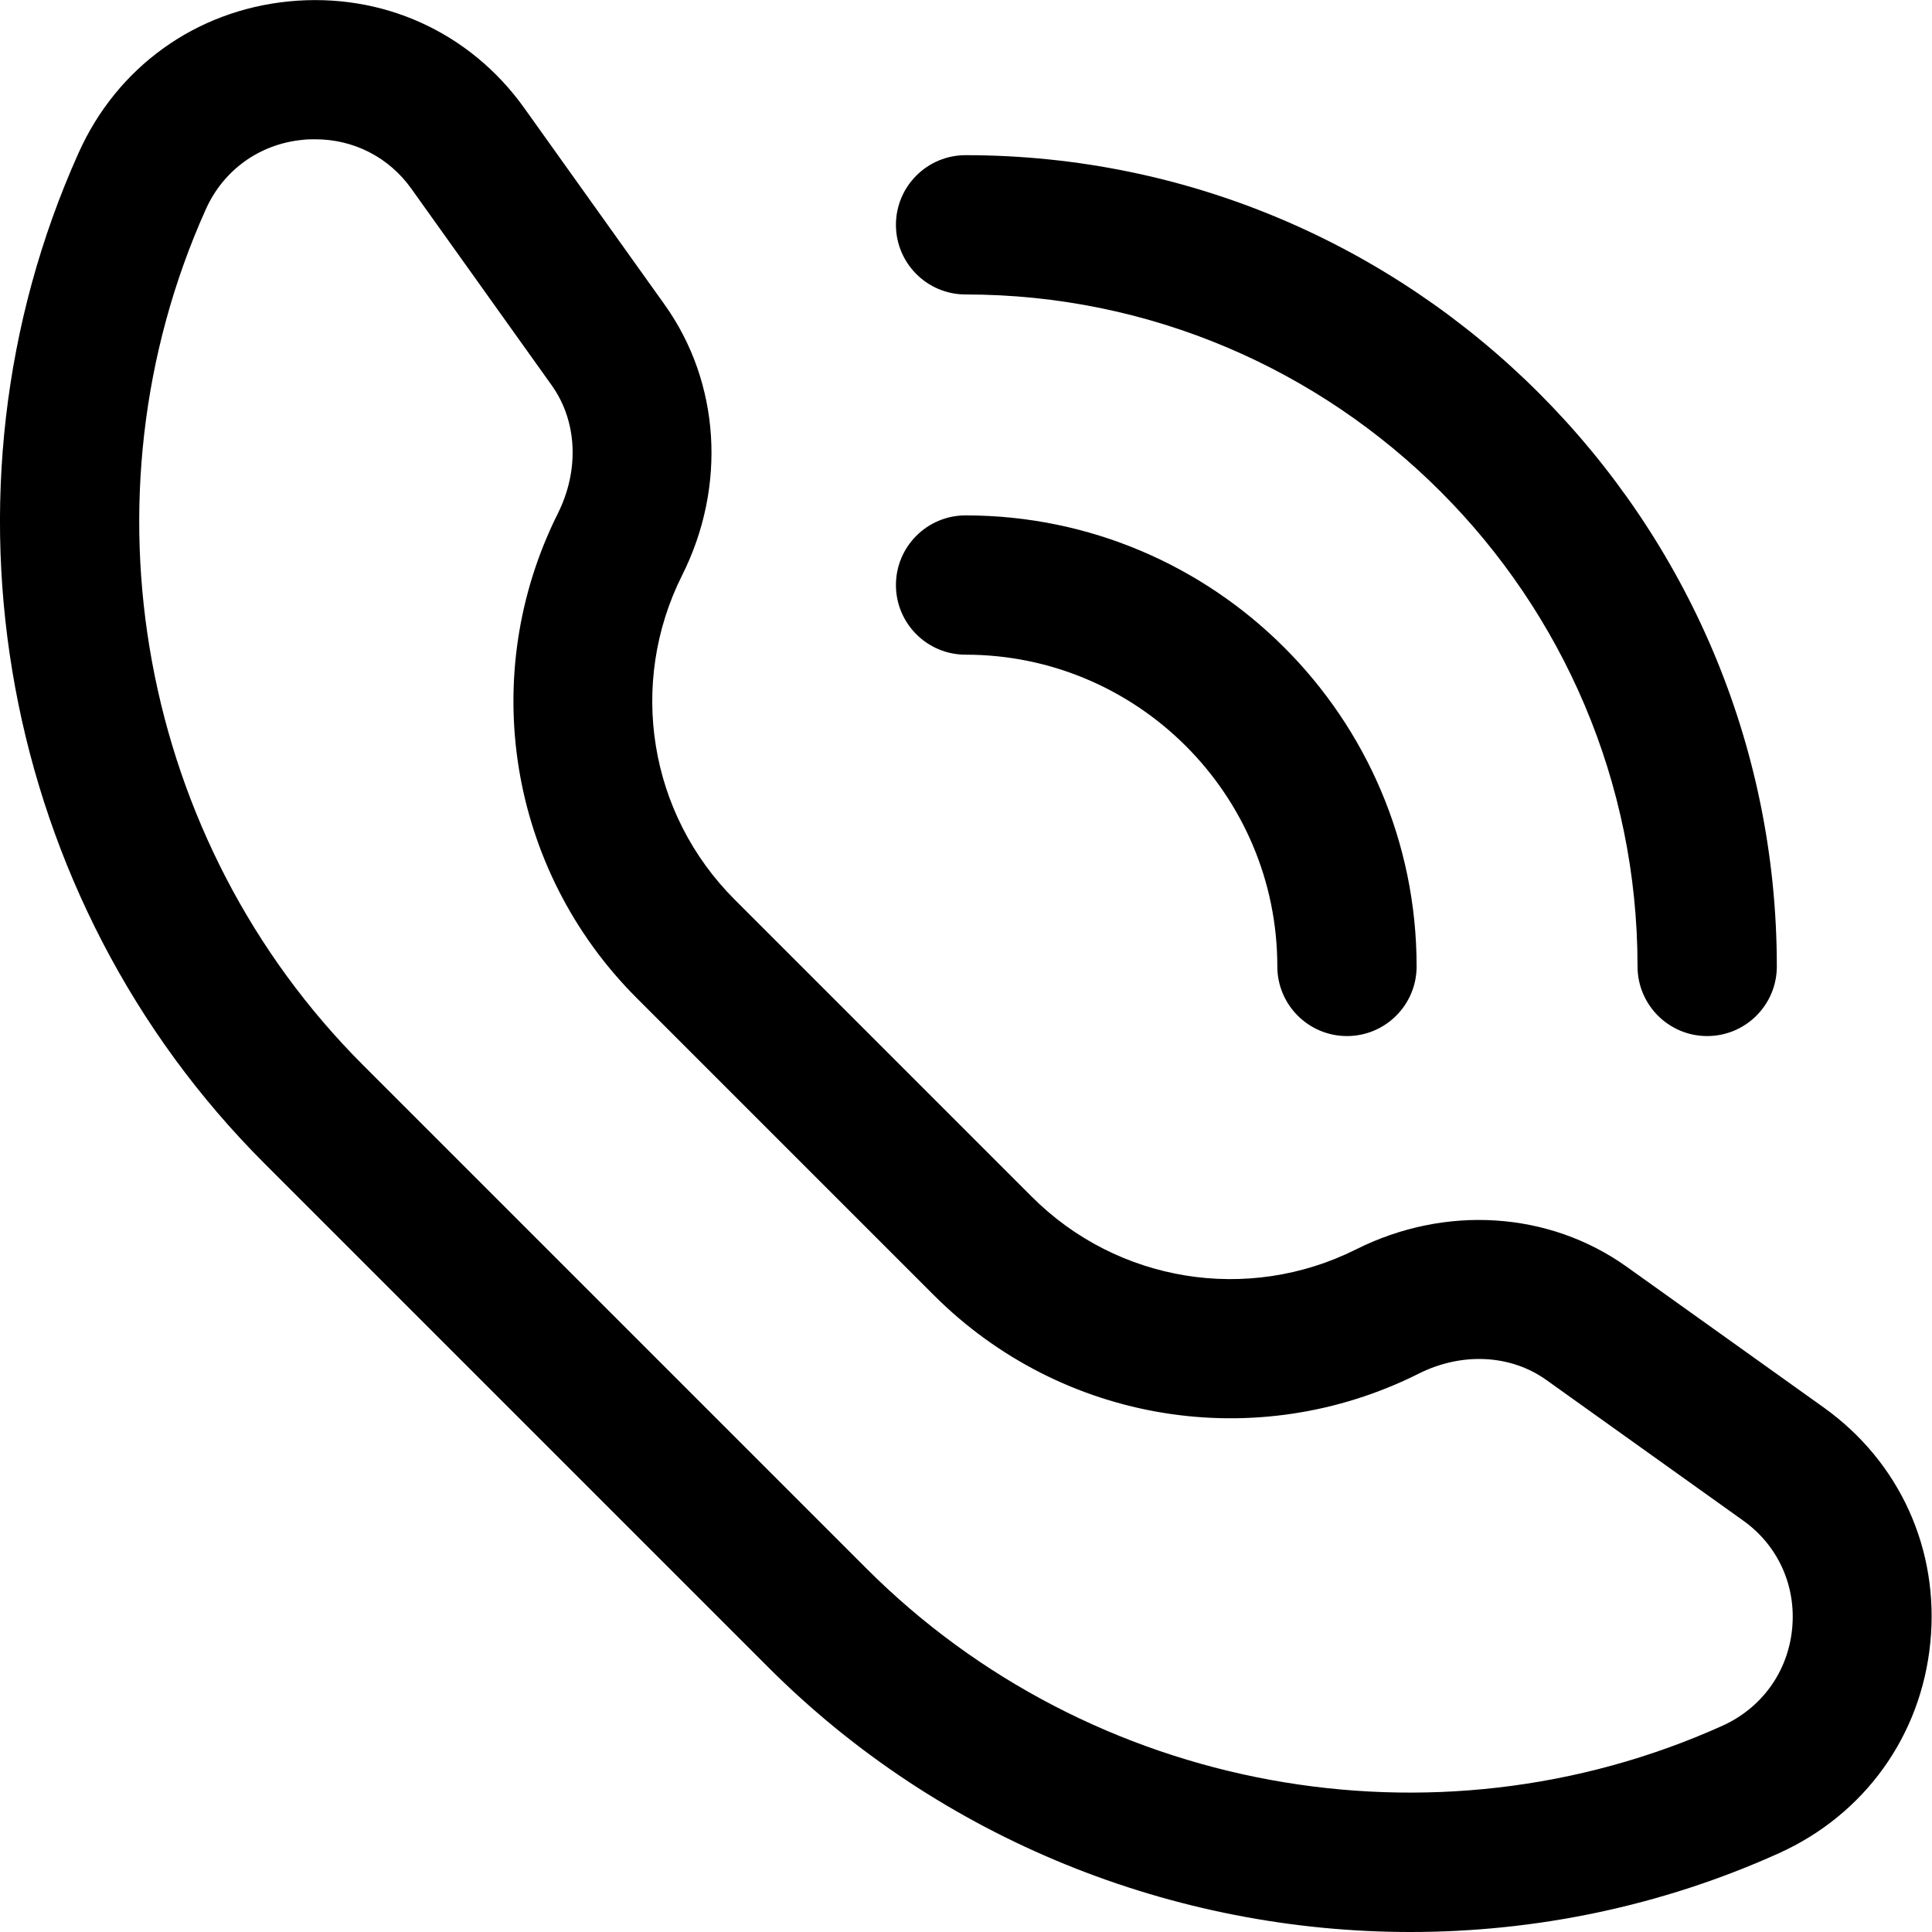 <?xml version="1.0" encoding="UTF-8"?>
<svg id="Layer_2" data-name="Layer 2" xmlns="http://www.w3.org/2000/svg" viewBox="0 0 69.35 69.35">
  <g id="Layer_1-2" data-name="Layer 1">
    <g>
      <path d="M50.63,69.35c-8.48,0-16.86-3.3-23.06-9.51l-18.07-18.07C.01,32.3-2.67,17.71,2.82,5.49,4.2,2.41,7.02.38,10.37.05c3.35-.33,6.5,1.1,8.45,3.83l5.04,7.06c1.99,2.79,2.23,6.52.62,9.72-1.94,3.88-1.19,8.55,1.89,11.63l10.67,10.67c3.07,3.07,7.75,3.83,11.63,1.89,3.21-1.61,6.93-1.37,9.72.62l7.07,5.05c2.73,1.95,4.16,5.1,3.83,8.44-.33,3.35-2.36,6.17-5.43,7.56-4.23,1.91-8.75,2.83-13.24,2.83ZM11.3,5c-.14,0-.29,0-.44.02-1.55.15-2.85,1.09-3.48,2.51-4.64,10.35-2.37,22.69,5.65,30.7l18.07,18.07c8.03,8.04,20.37,10.31,30.72,5.65,1.42-.64,2.36-1.94,2.51-3.49.15-1.54-.51-2.99-1.76-3.88h0l-7.07-5.05c-1.28-.91-3.03-1-4.58-.22-5.81,2.91-12.8,1.78-17.4-2.82l-10.67-10.67c-4.6-4.6-5.73-11.59-2.82-17.4.77-1.55.69-3.3-.22-4.58l-5.04-7.06c-.81-1.14-2.08-1.78-3.45-1.78Z"/>
      <path d="M48.35,37.19c-1.38,0-2.5-1.12-2.5-2.5,0-6.17-5.02-11.19-11.19-11.19-1.38,0-2.5-1.12-2.5-2.5s1.12-2.5,2.5-2.5c8.93,0,16.19,7.26,16.19,16.19,0,1.38-1.12,2.5-2.5,2.5Z"/>
      <path d="M61.28,37.19c-1.38,0-2.5-1.12-2.5-2.5,0-13.3-10.82-24.12-24.12-24.12-1.38,0-2.5-1.12-2.5-2.5s1.12-2.5,2.5-2.5c16.05,0,29.12,13.06,29.12,29.12,0,1.38-1.12,2.5-2.5,2.5Z"/>
    </g>
  </g>
</svg>